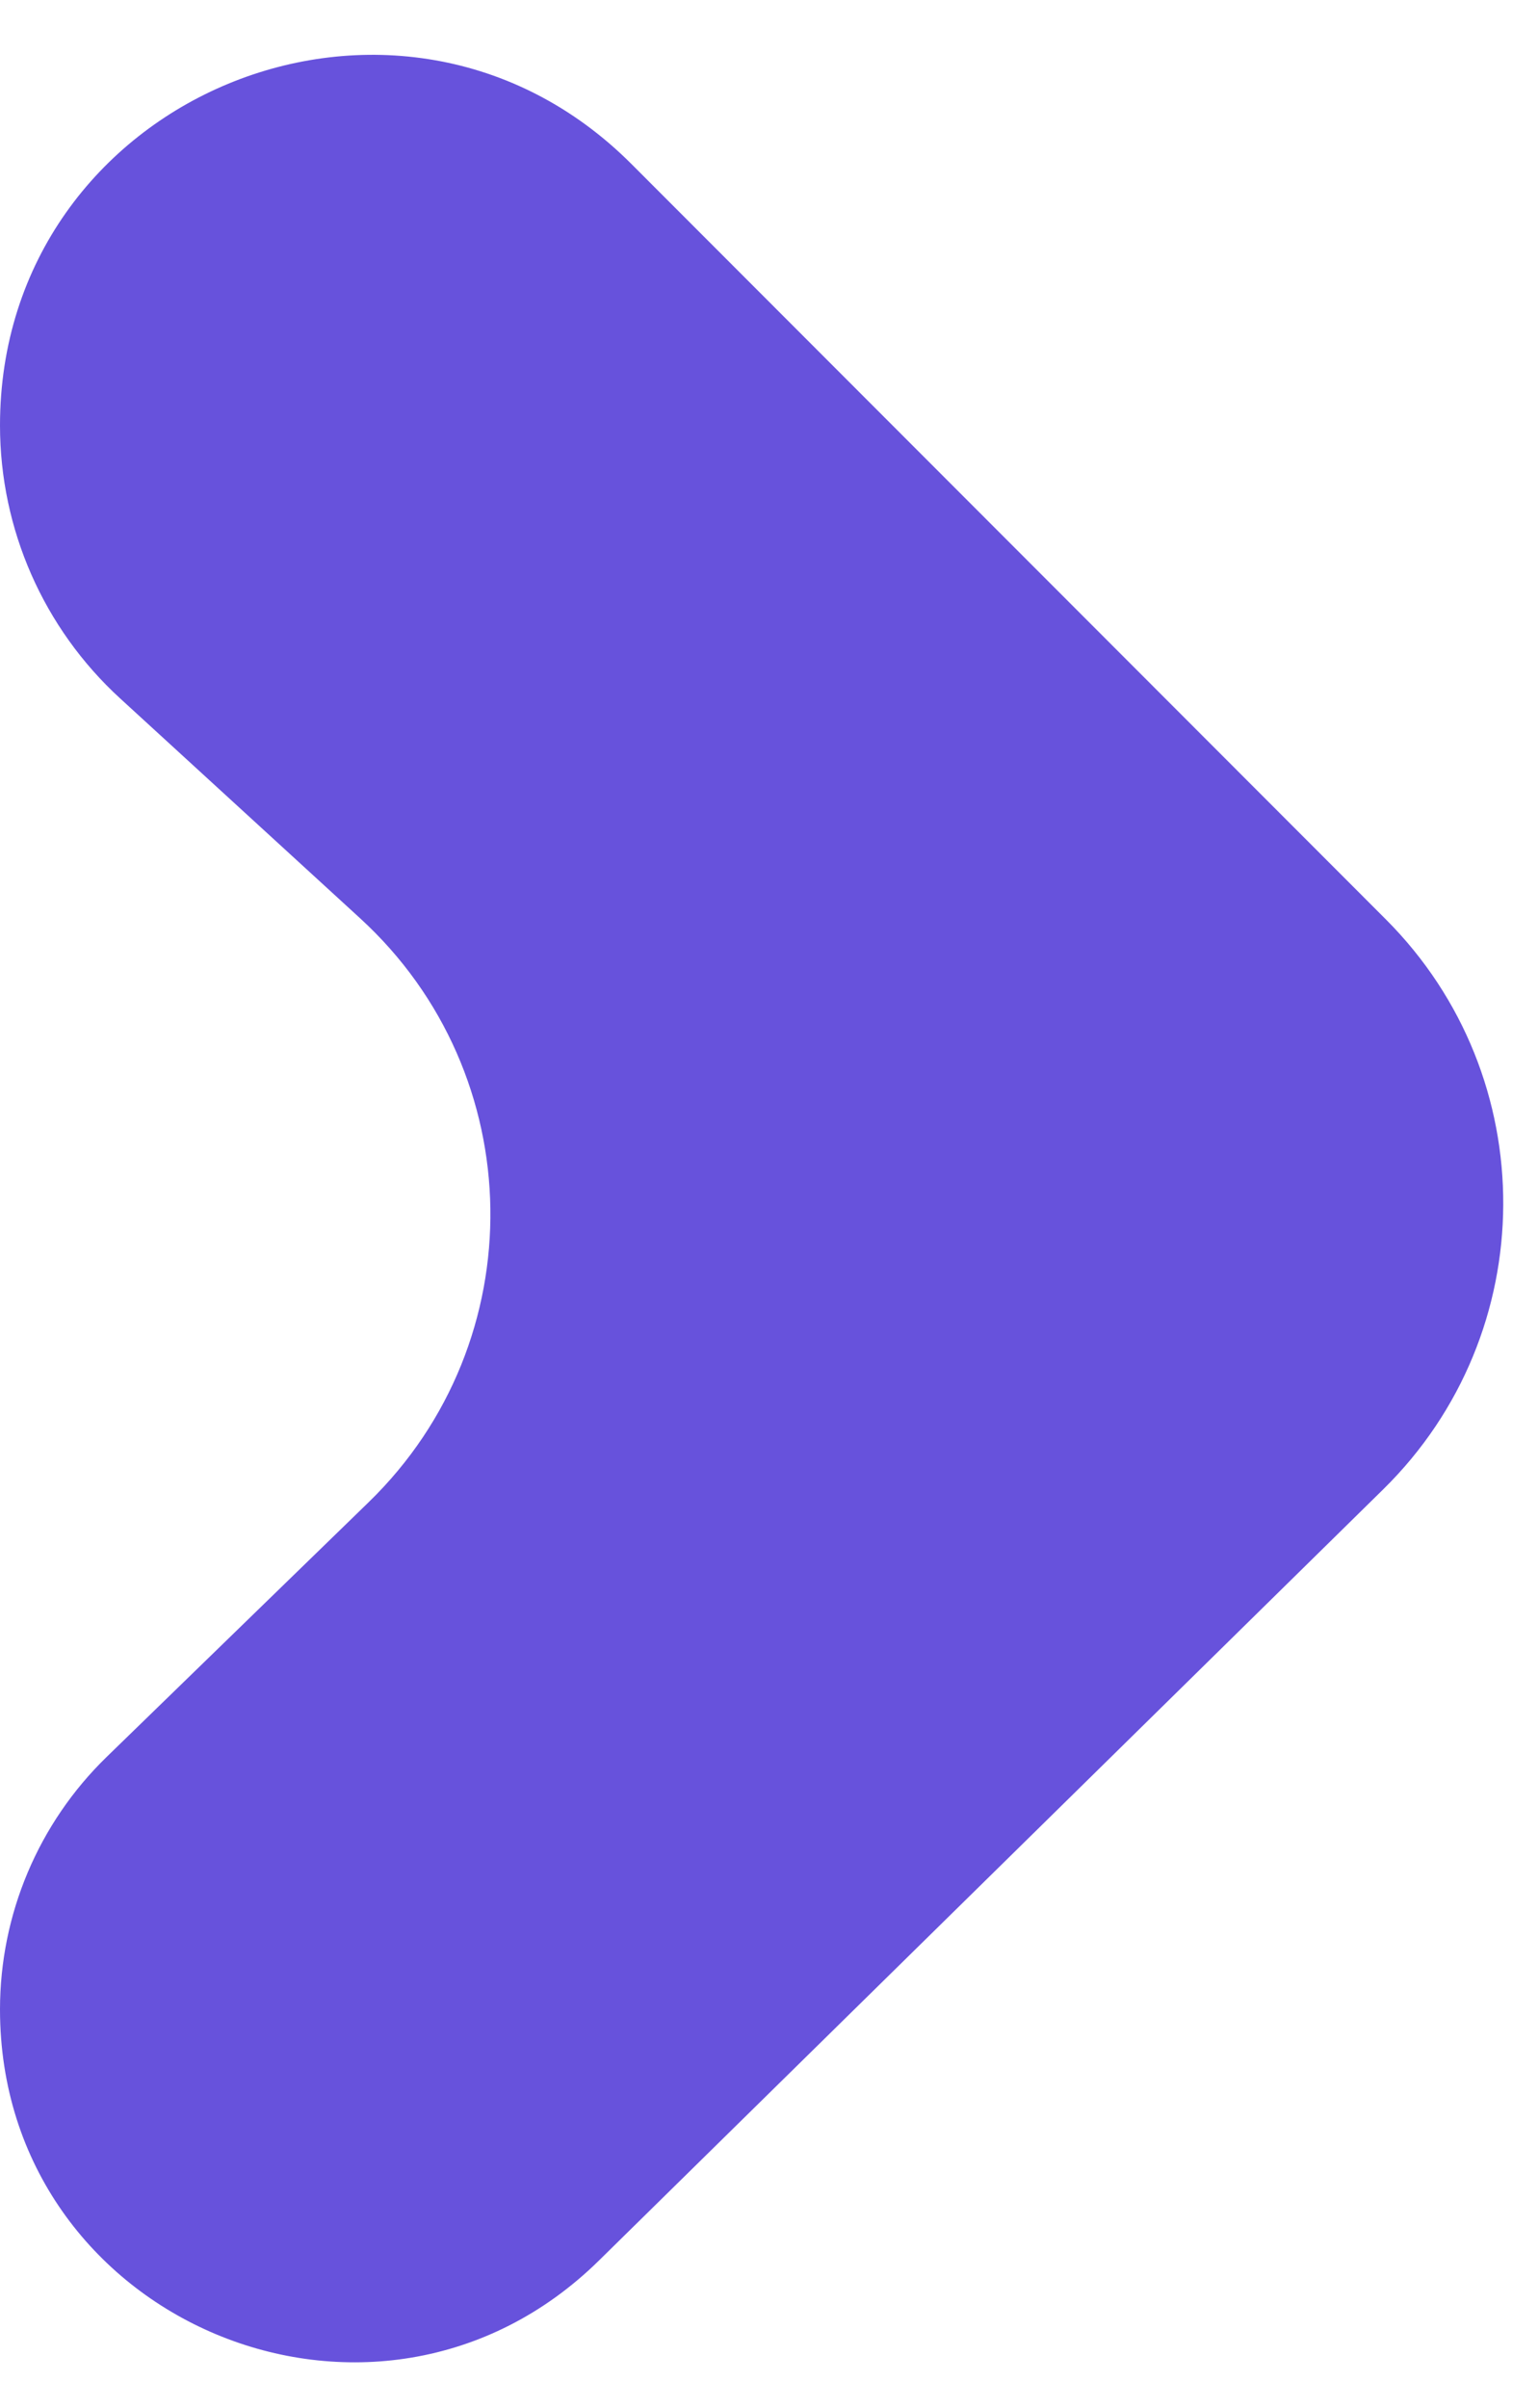 <svg width="23" height="36" viewBox="0 0 23 36" fill="none" xmlns="http://www.w3.org/2000/svg">
<path d="M5.515 22.456L1.595 26.266C0.575 27.257 0 28.619 0 30.041C0 34.71 5.626 37.069 8.956 33.796L20.687 22.264C23.063 19.928 23.08 16.102 20.725 13.745L9.443 2.452C5.96 -1.034 0 1.433 0 6.361C0 7.912 0.651 9.392 1.795 10.44L5.386 13.729C7.931 16.059 7.99 20.051 5.515 22.456Z" fill="#6752DC"/>
</svg>

